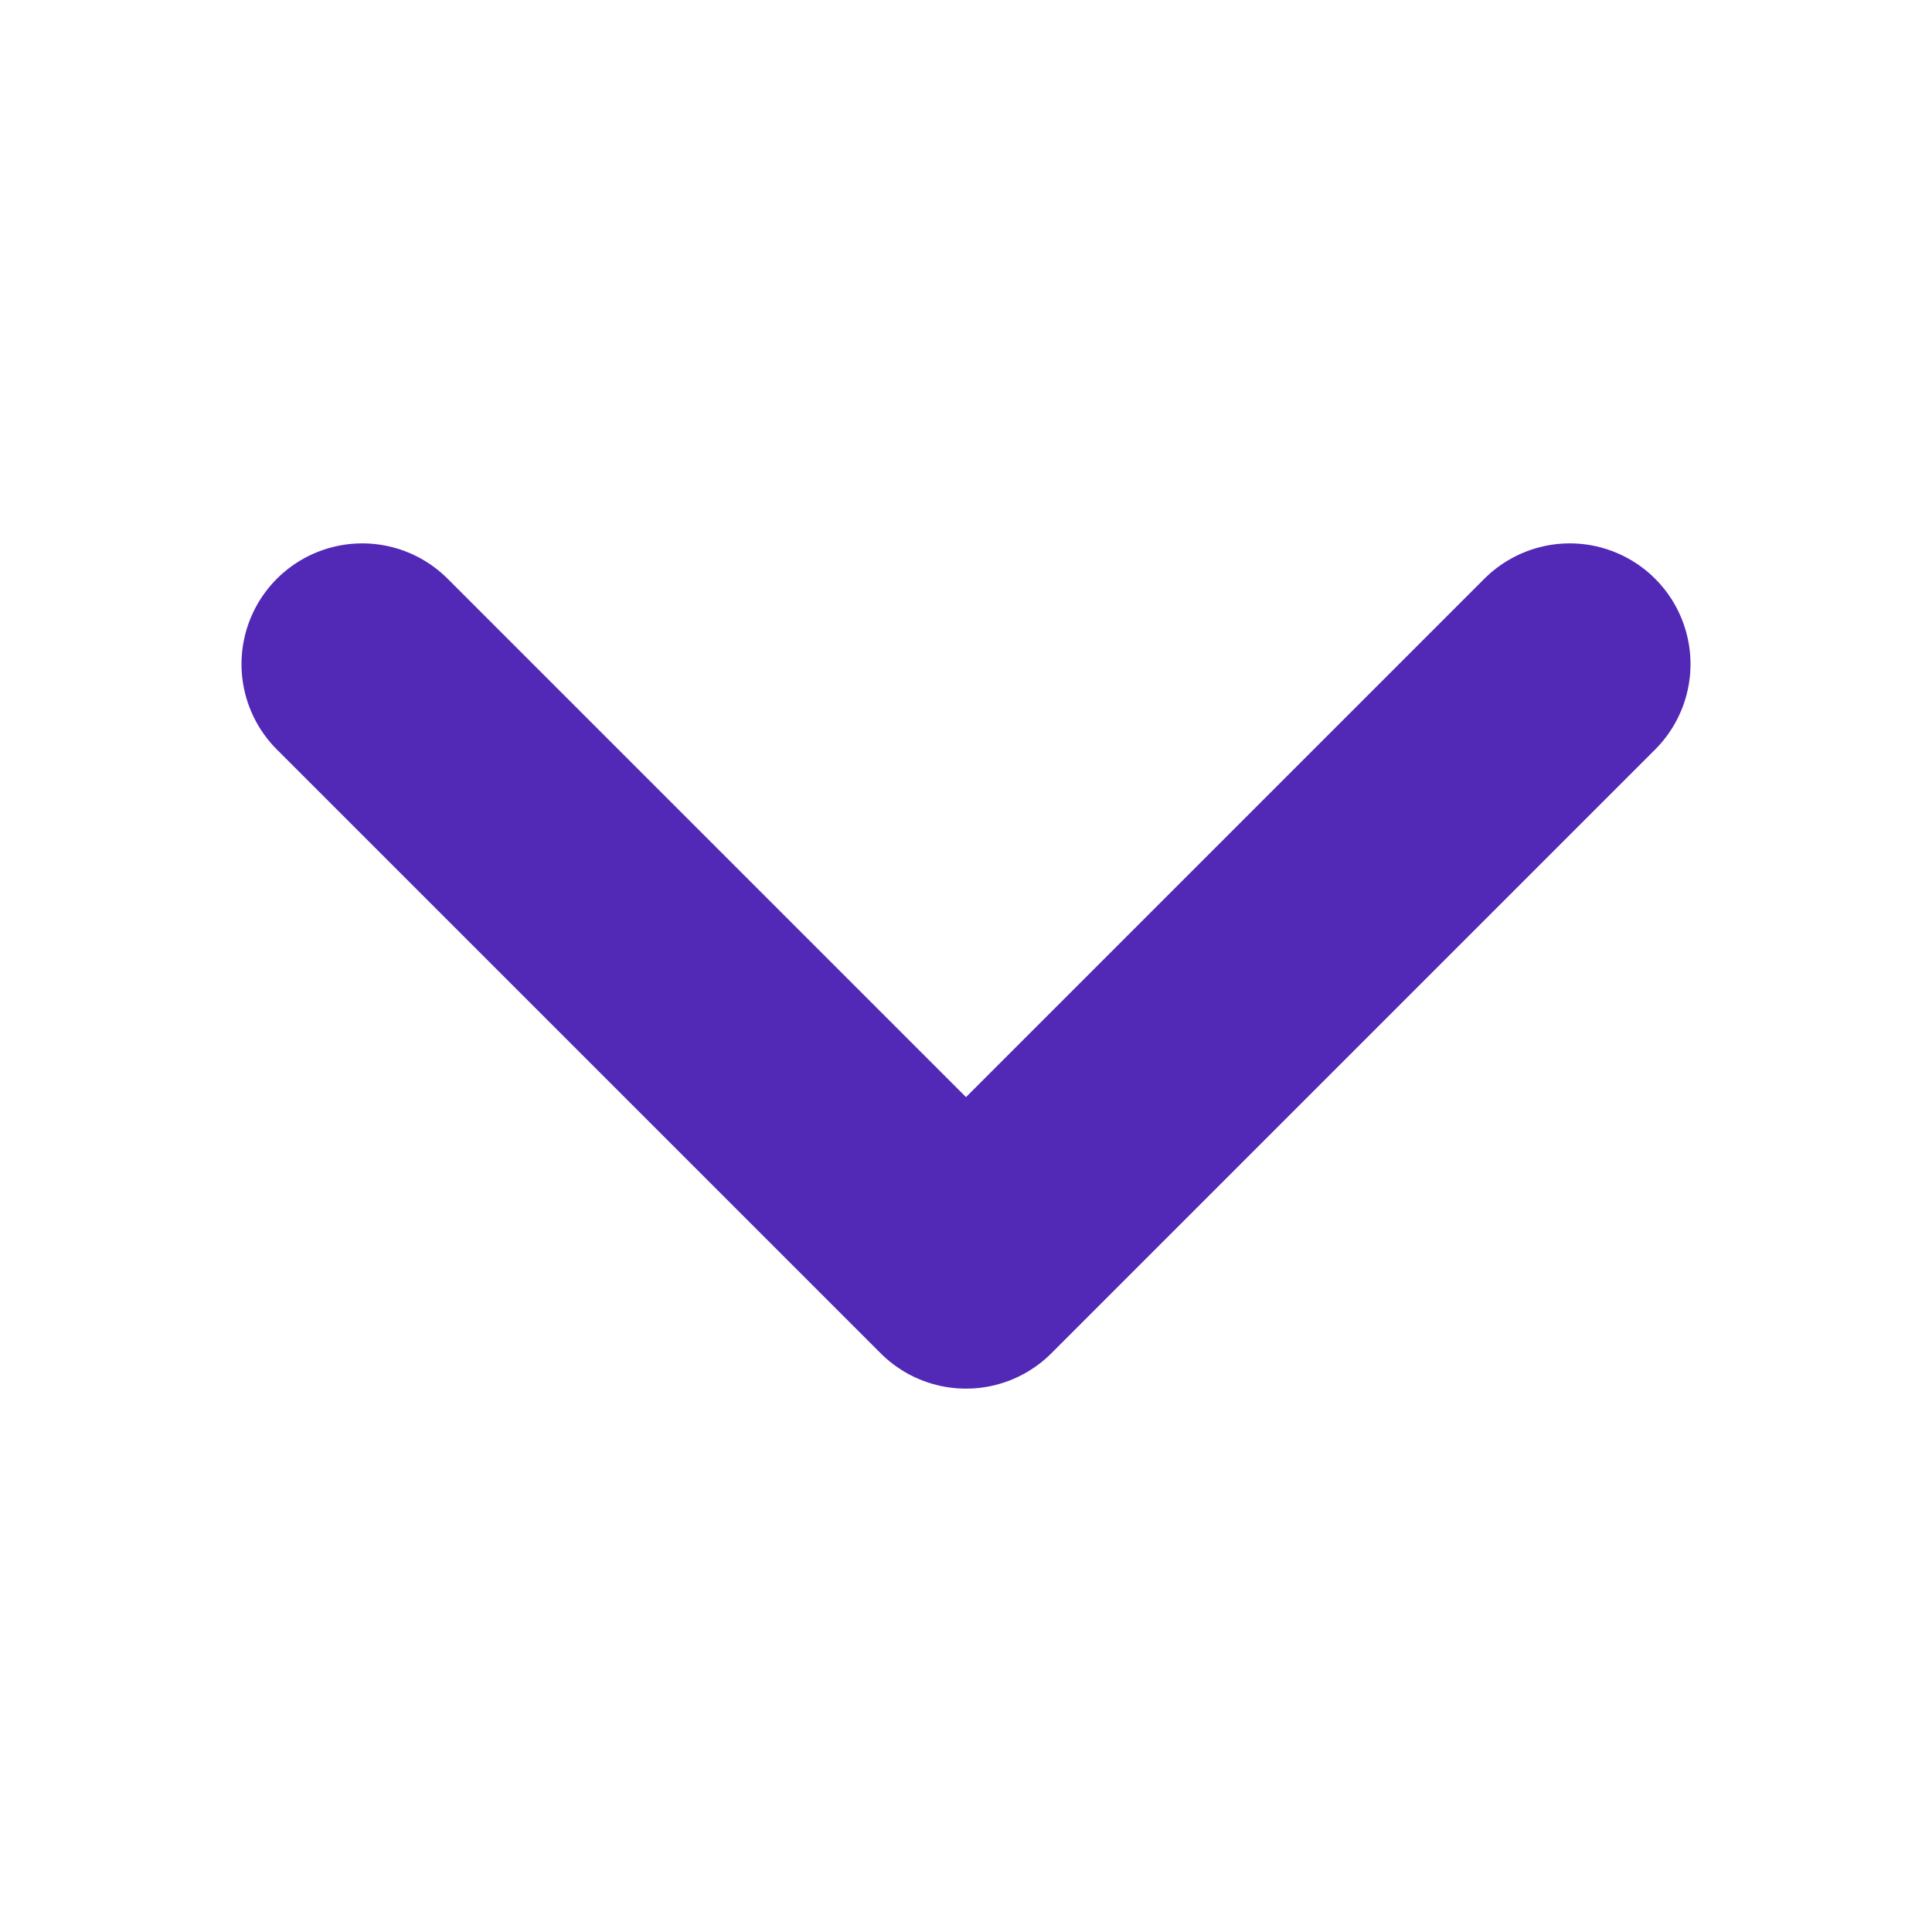 <svg
        xmlns="http://www.w3.org/2000/svg"
        fill="none"
        width="24"
        height="24"
        viewBox="0 0 24 24"
        stroke-width="3"
        stroke="#5228B6"
        class="accordion-img transition-transform"
>
    <path
            stroke-linecap="round"
            stroke-linejoin="round"
            d="m19.5 8.25-7.5 7.5-7.5-7.5"
    />
</svg>
